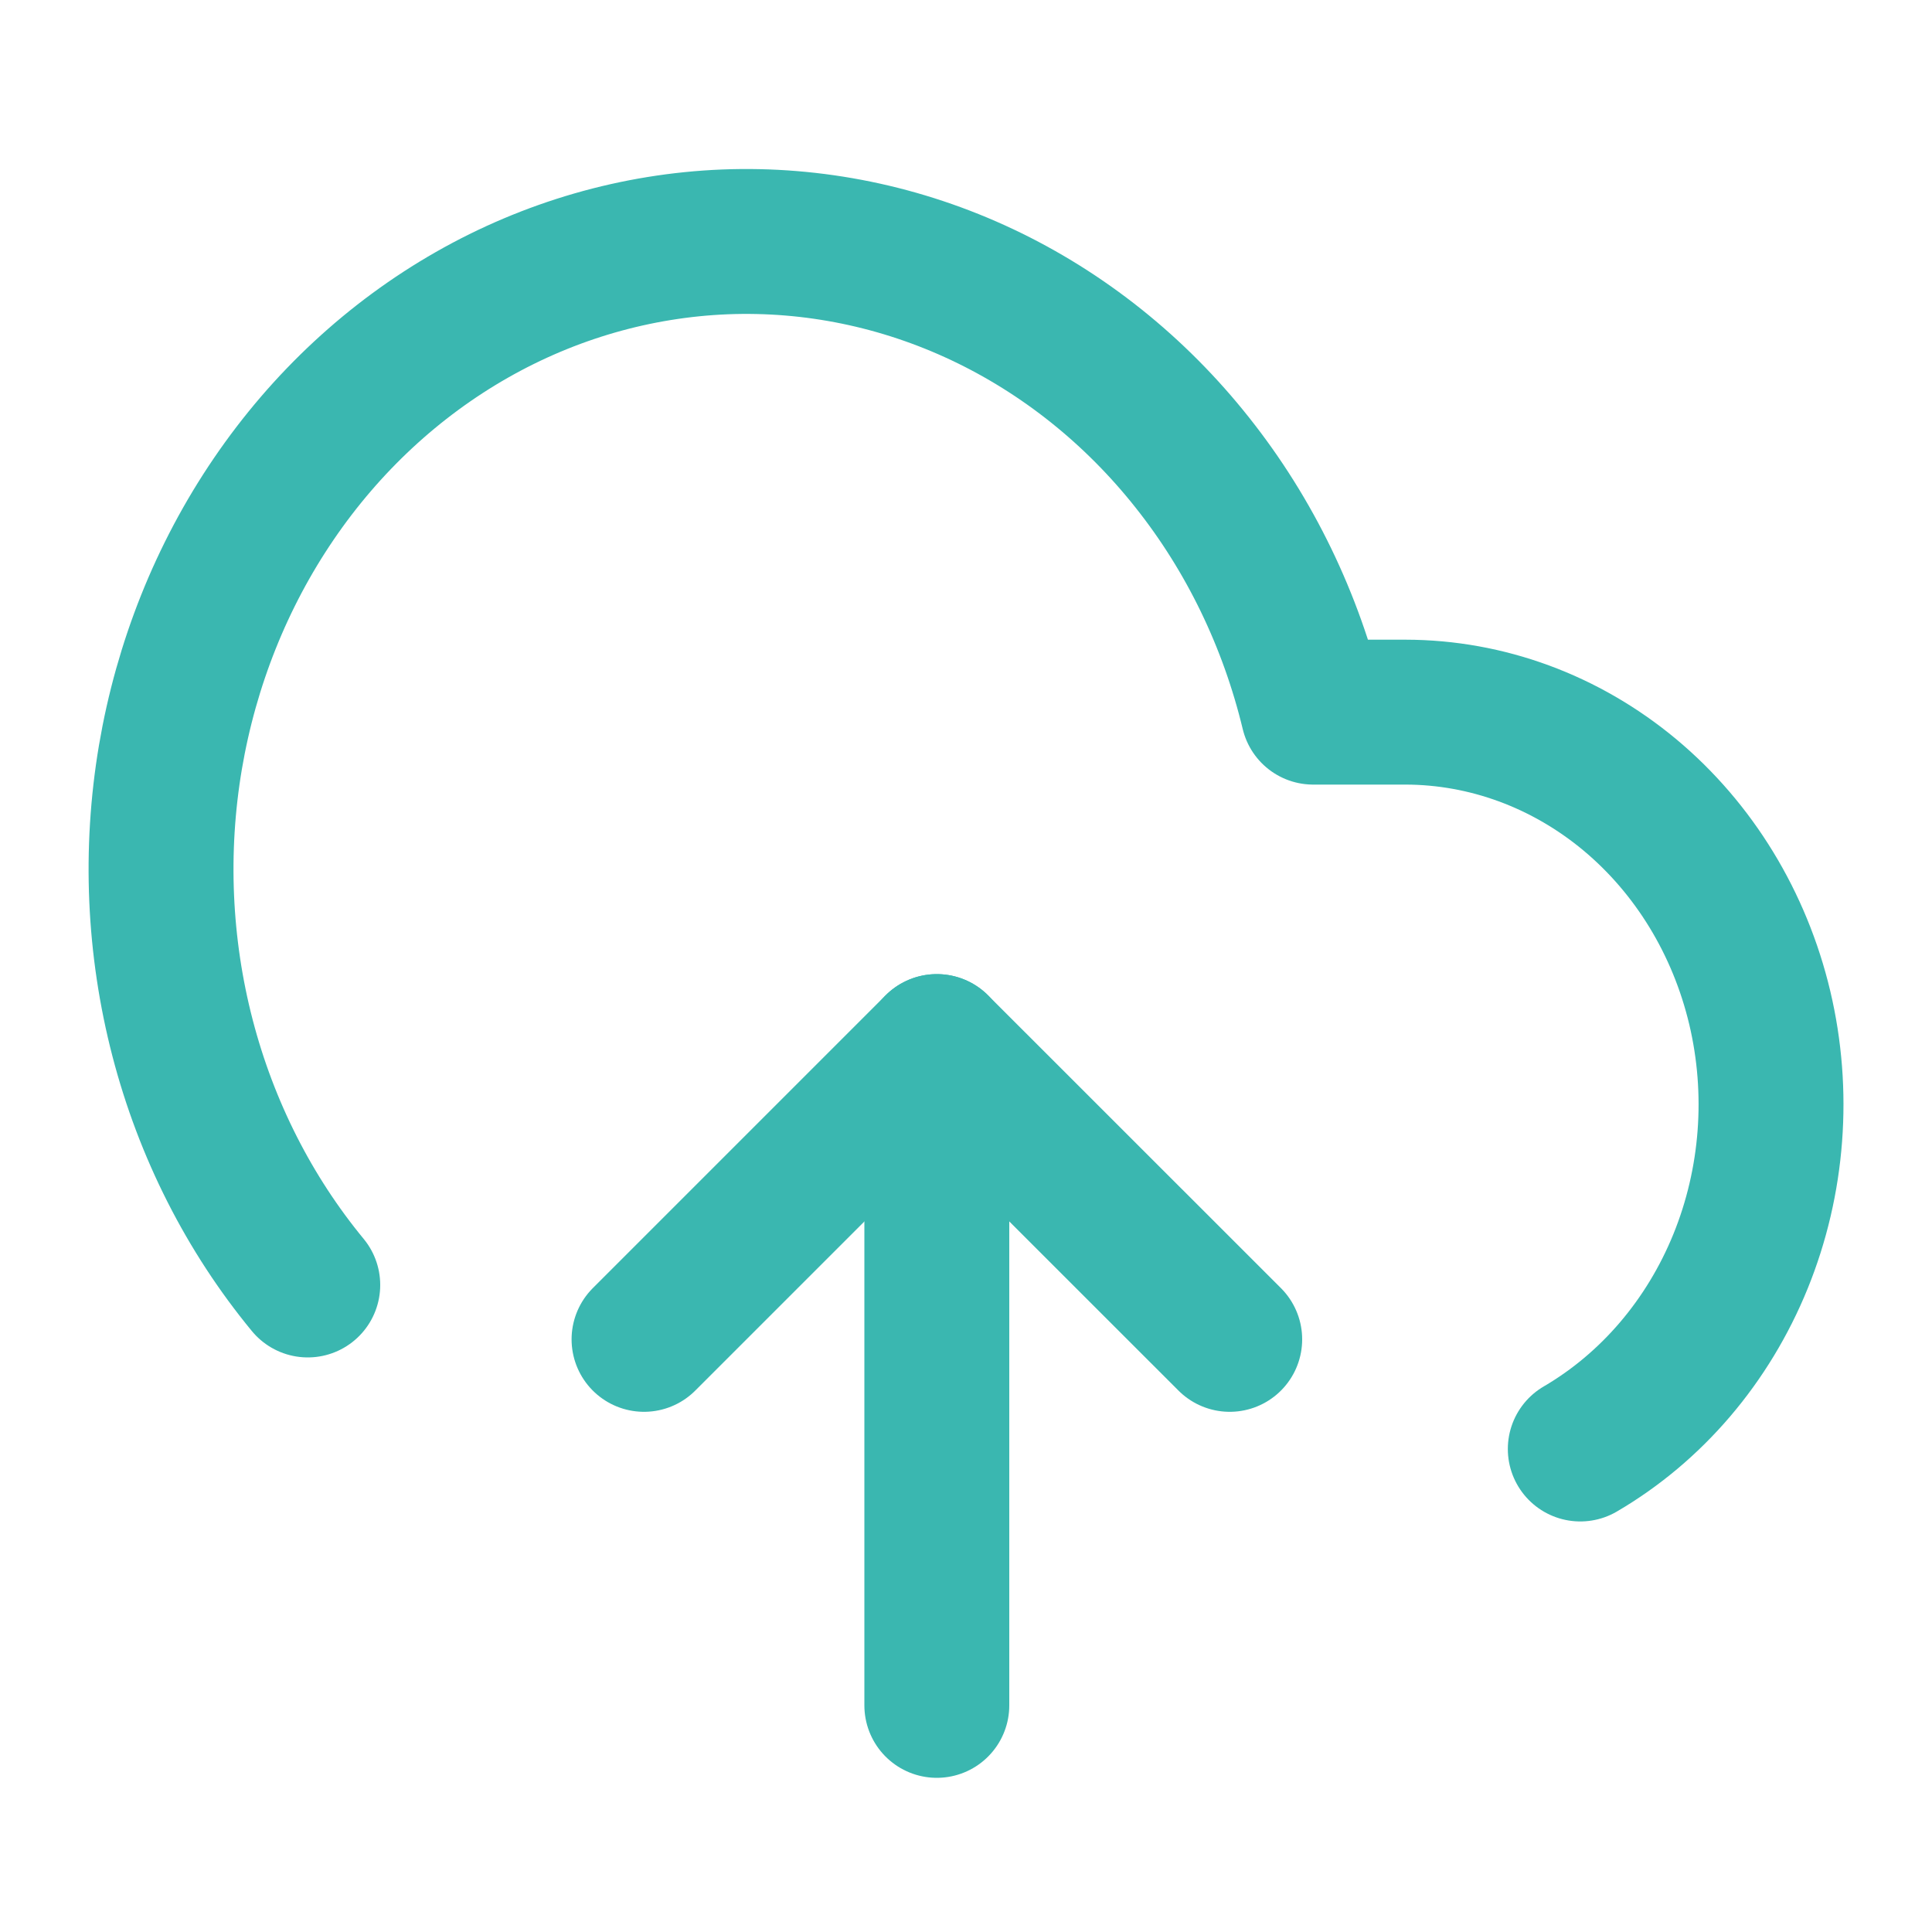 <svg xmlns="http://www.w3.org/2000/svg" width="20" height="20" viewBox="0 0 20 20" fill="none">
  <path d="M16.359 15C17.098 14.568 17.681 13.885 18.018 13.057C18.354 12.23 18.424 11.306 18.217 10.432C18.009 9.557 17.536 8.782 16.872 8.228C16.207 7.674 15.39 7.373 14.549 7.372H13.594C13.365 6.421 12.938 5.538 12.344 4.79C11.751 4.041 11.007 3.447 10.169 3.051C9.33 2.655 8.419 2.468 7.504 2.504C6.589 2.541 5.693 2.799 4.884 3.26C4.075 3.721 3.374 4.372 2.834 5.165C2.293 5.959 1.928 6.873 1.764 7.84C1.601 8.806 1.644 9.8 1.89 10.746C2.136 11.692 2.579 12.566 3.186 13.302" stroke="#3AB7B0" stroke-width="1.5" stroke-linecap="round" stroke-linejoin="round"/>
  <path d="M9.698 10.834V17.654" stroke="#3AB7B0" stroke-width="1.5" stroke-linecap="round" stroke-linejoin="round"/>
  <path d="M12.73 13.865L9.698 10.834L6.667 13.865" stroke="#3AB7B0" stroke-width="1.5" stroke-linecap="round" stroke-linejoin="round"/>
</svg>
